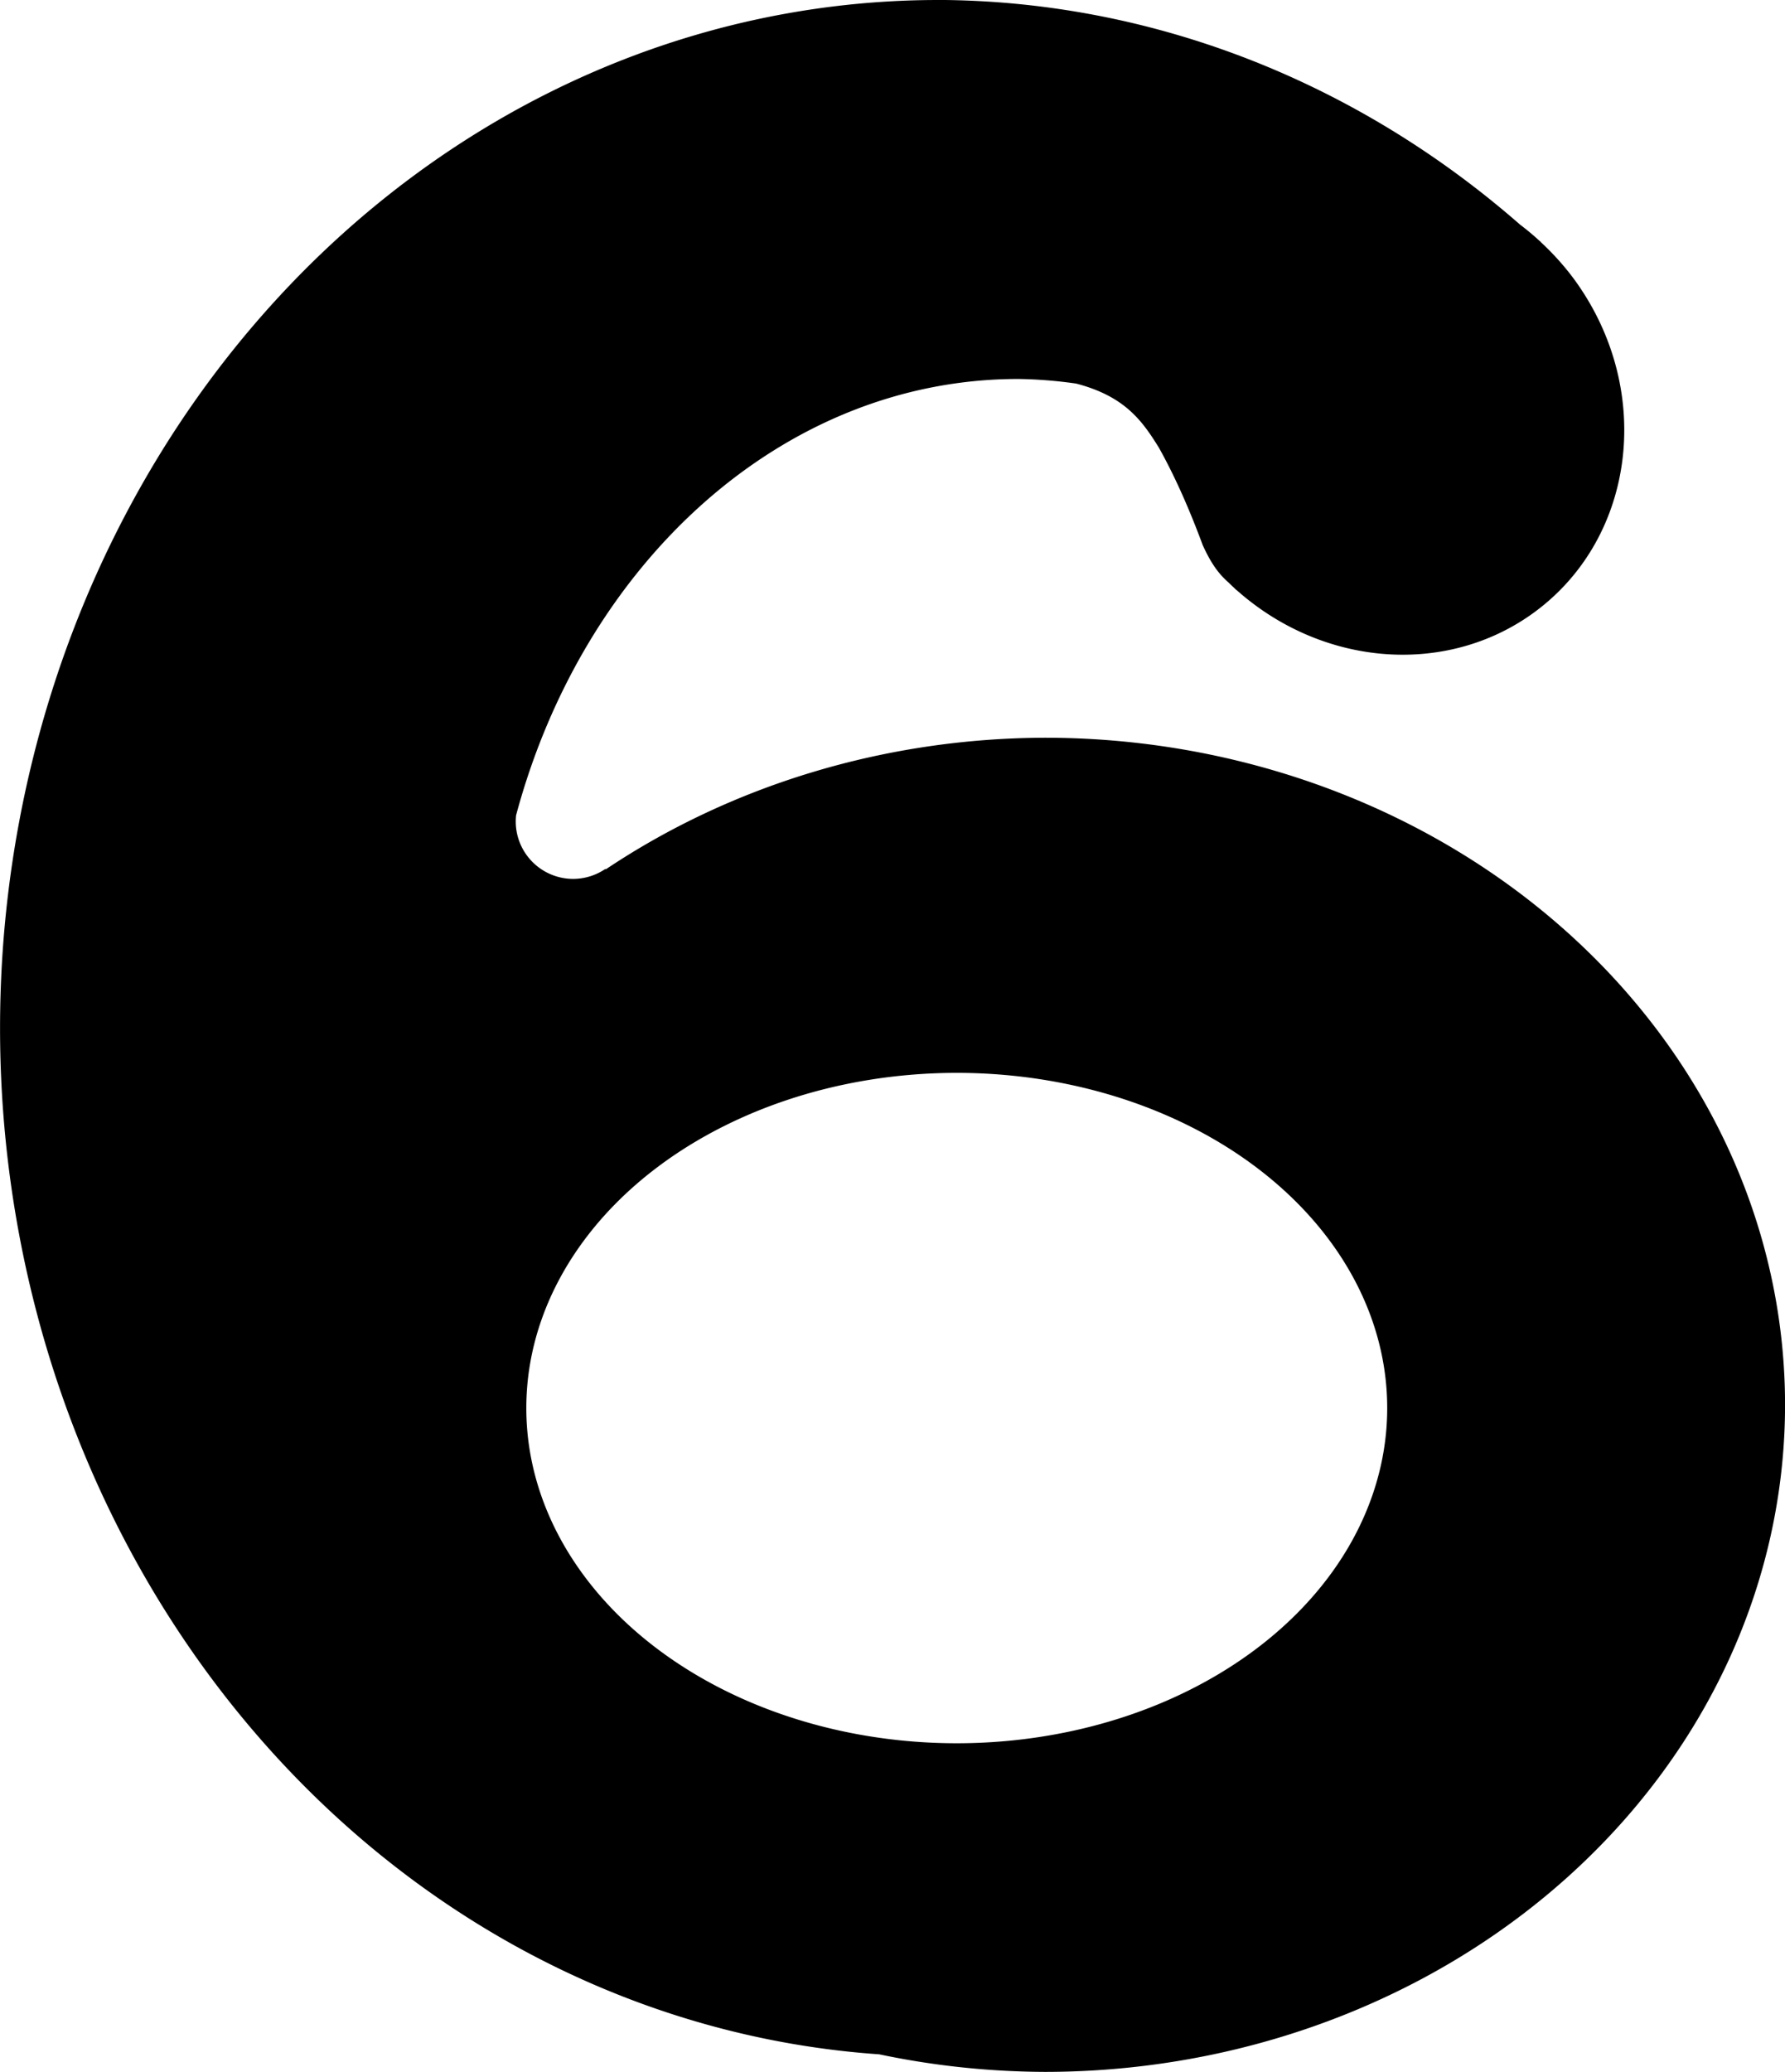 <?xml version="1.0" encoding="UTF-8" standalone="no"?>
<!-- Created with Inkscape (http://www.inkscape.org/) -->

<svg
   xmlns:dc="http://purl.org/dc/elements/1.1/"
   xmlns:cc="http://creativecommons.org/ns#"
   xmlns:rdf="http://www.w3.org/1999/02/22-rdf-syntax-ns#"
   xmlns:svg="http://www.w3.org/2000/svg"
   xmlns="http://www.w3.org/2000/svg"
   xmlns:sodipodi="http://sodipodi.sourceforge.net/DTD/sodipodi-0.dtd"
   xmlns:inkscape="http://www.inkscape.org/namespaces/inkscape"
   width="35.974mm"
   height="41.742mm"
   viewBox="0 0 35.974 41.742"
   version="1.1"
   id="svg2761"
   inkscape:version="0.92.4 (5da689c313, 2019-01-14)"
   sodipodi:docname="6.svg">
  <defs
     id="defs2755" />
  <sodipodi:namedview
     id="base"
     pagecolor="#ffffff"
     bordercolor="#666666"
     borderopacity="1.0"
     inkscape:pageopacity="0.0"
     inkscape:pageshadow="2"
     inkscape:zoom="1.4"
     inkscape:cx="216.84185"
     inkscape:cy="-175.43611"
     inkscape:document-units="mm"
     inkscape:current-layer="layer1"
     showgrid="false"
     fit-margin-top="0"
     fit-margin-left="0"
     fit-margin-right="0"
     fit-margin-bottom="0"
     inkscape:window-width="1600"
     inkscape:window-height="847"
     inkscape:window-x="-8"
     inkscape:window-y="22"
     inkscape:window-maximized="1" />
  <g
     inkscape:label="Layer 1"
     inkscape:groupmode="layer"
     id="layer1"
     transform="translate(-77.988,352.776)">
    <path
       inkscape:connector-curvature="0"
       style="opacity:1;fill:#000000;stroke:none;stroke-width:8.357;stroke-miterlimit:4;stroke-dasharray:none"
       d="m 96.896,-352.776 a 18.907,20.717 0 0 0 -18.907,20.717 18.907,20.717 0 0 0 17.718,20.671 14.918,13.44 0 0 0 3.338,0.354 14.918,13.44 0 0 0 14.918,-13.44 14.918,13.44 0 0 0 -14.918,-13.439 14.918,13.44 0 0 0 -8.852,2.654 v -0.014 a 1.158,1.158 0 0 1 -0.653,0.204 1.158,1.158 0 0 1 -1.158,-1.158 1.158,1.158 0 0 1 0.007,-0.124 c 1.369,-5.098 5.383,-8.79 10.123,-8.79 0.39,0.006 0.778,0.037 1.165,0.093 0.974,0.255 1.325,0.739 1.667,1.292 0.295,0.527 0.589,1.169 0.882,1.96 0.205,0.454 0.377,0.625 0.515,0.75 0.015,0.016 0.154,0.147 0.17,0.163 l -0.008,-0.011 c 1.71,1.526 4.152,1.741 5.914,0.52 2.113,-1.467 2.533,-4.475 0.937,-6.718 -0.21,-0.294 -0.45,-0.561 -0.711,-0.804 l 0.003,-0.001 a 18.907,20.717 0 0 0 -0.029,-0.024 c -0.126,-0.116 -0.257,-0.226 -0.394,-0.329 a 18.907,20.717 0 0 0 -11.726,-4.527 z m 0.374,21.615 a 8.675,6.752 0 0 1 8.675,6.753 8.675,6.752 0 0 1 -8.675,6.753 8.675,6.752 0 0 1 -8.675,-6.753 8.675,6.752 0 0 1 8.675,-6.753 z"
       id="path1814-8" />
  </g>
</svg>
